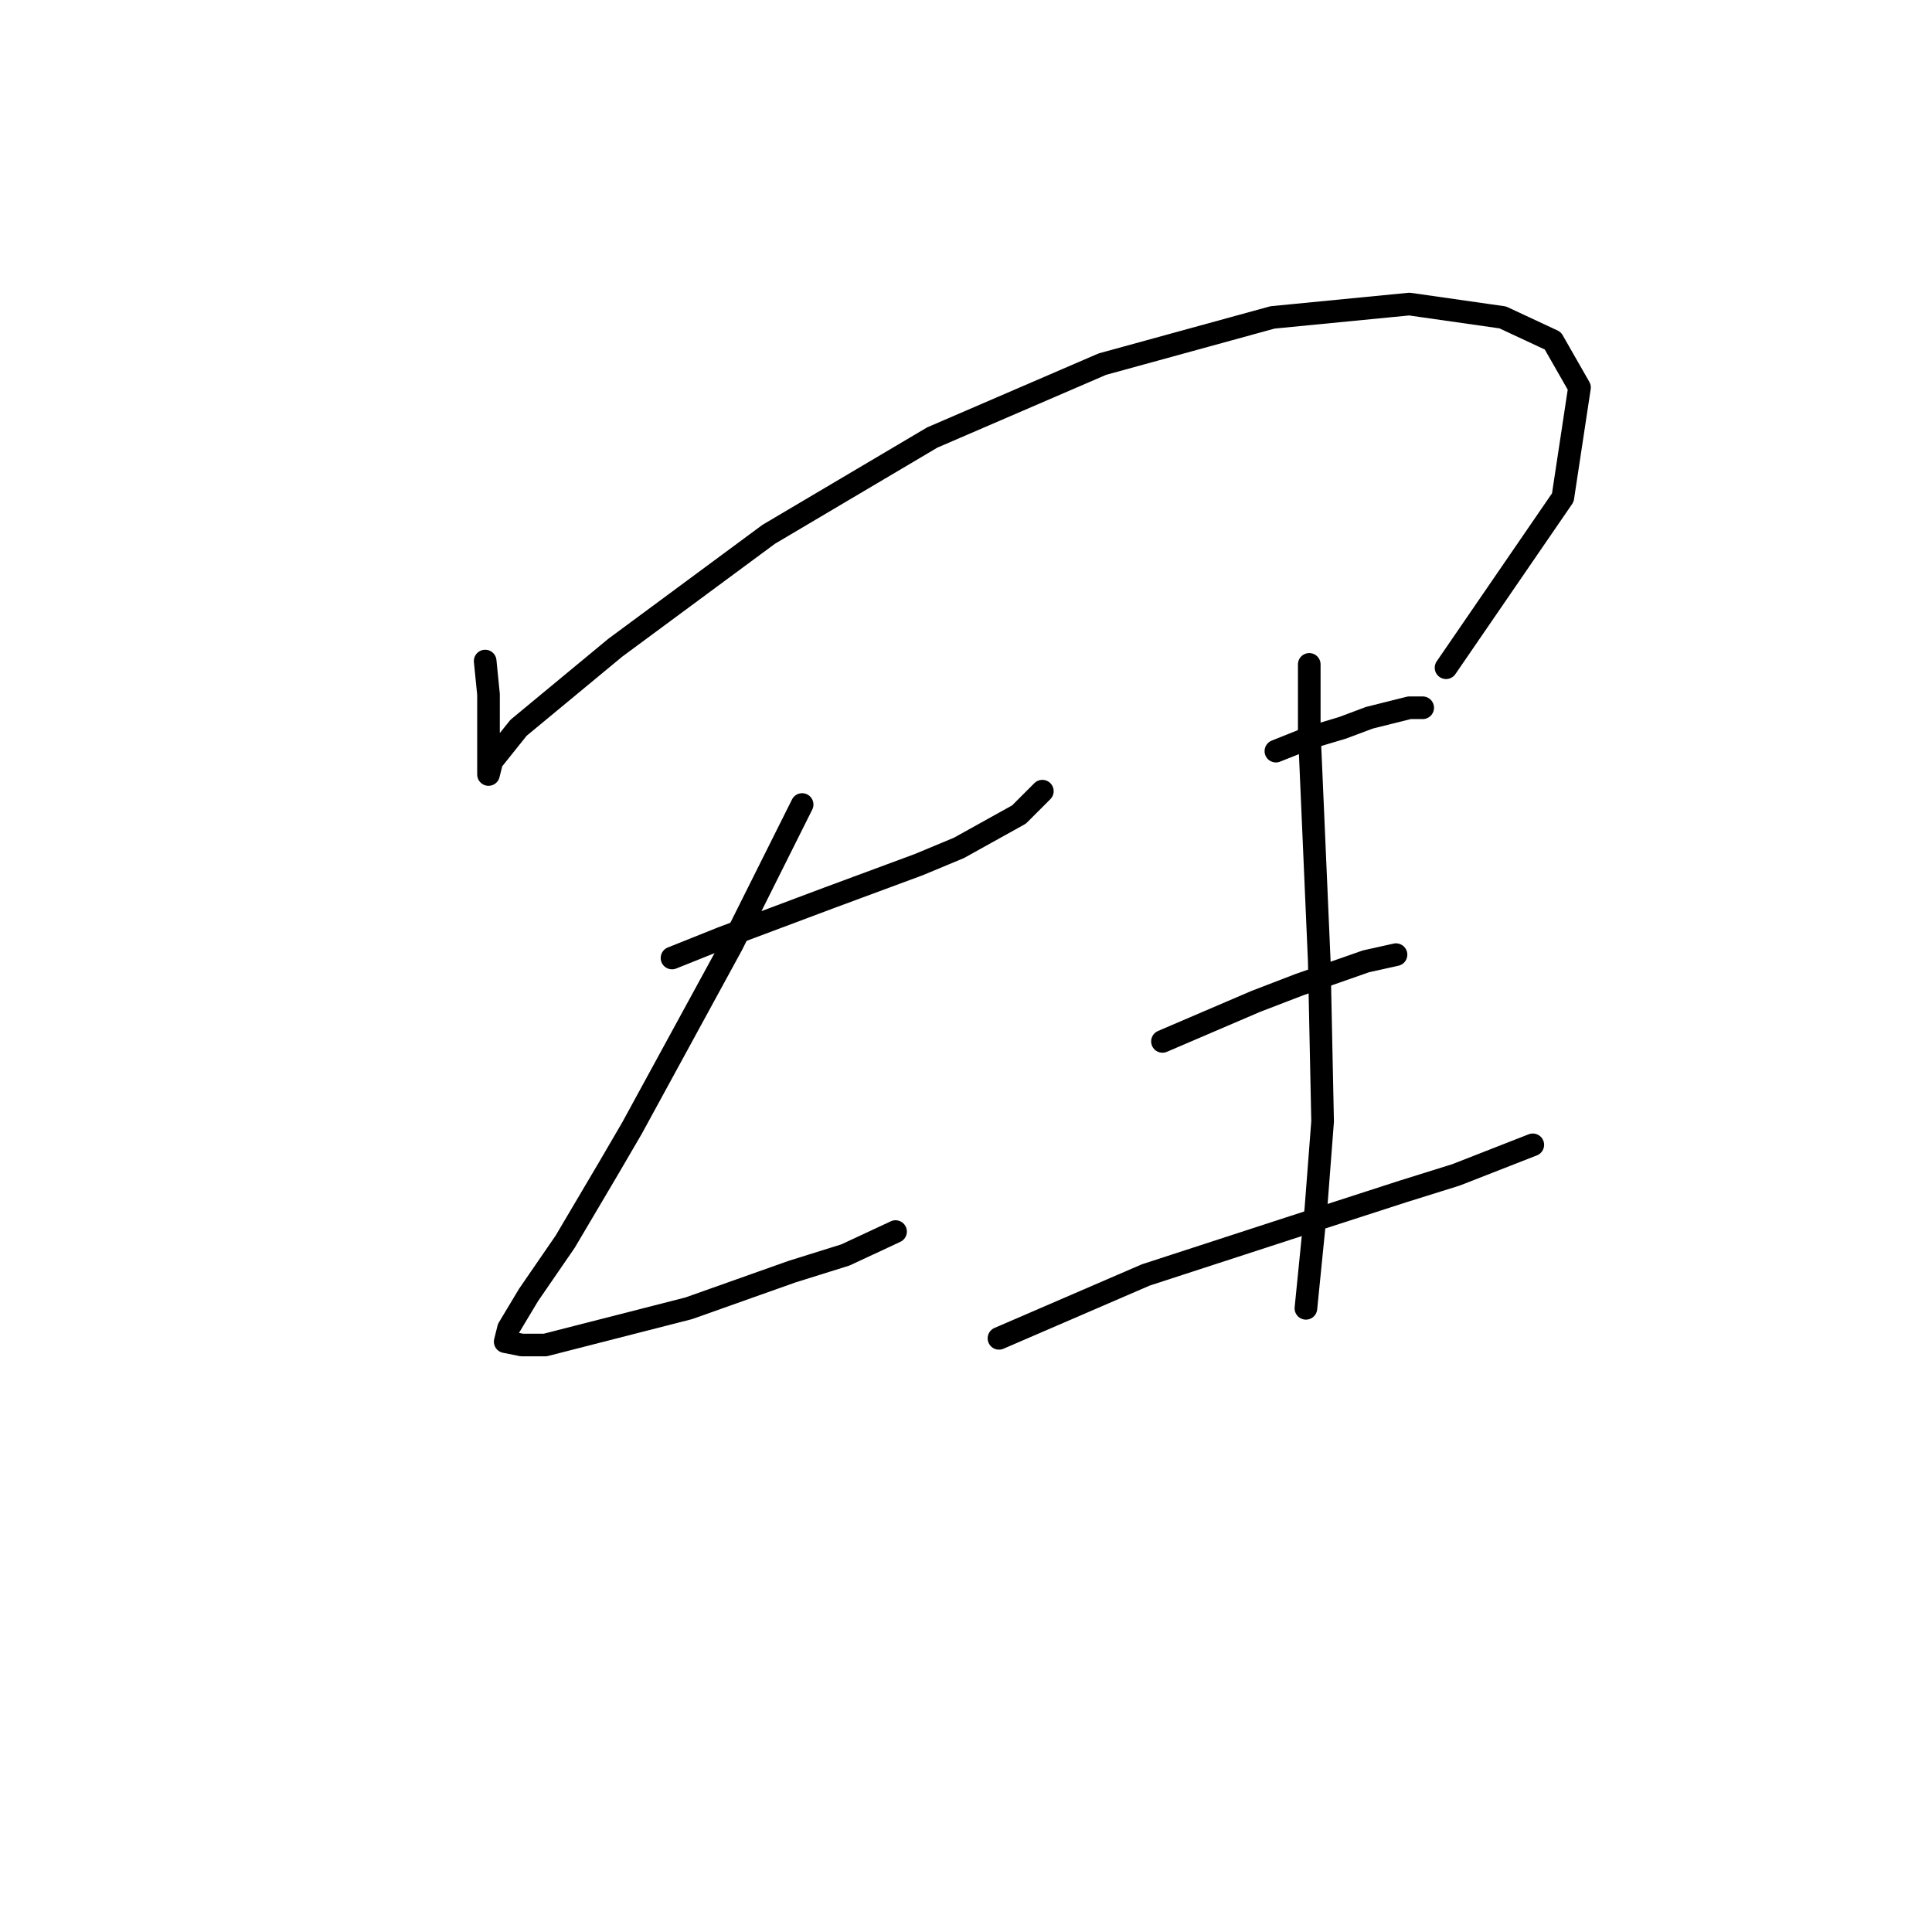 <?xml version="1.0" standalone="no"?>
    <svg width="256" height="256" xmlns="http://www.w3.org/2000/svg" version="1.1">
    <polyline stroke="black" stroke-width="3" stroke-linecap="round" fill="transparent" stroke-linejoin="round" points="64.288 87.593 64.73 92.014 64.73 97.761 64.73 101.298 64.73 102.182 64.73 102.624 65.172 100.856 68.709 96.435 81.529 85.825 101.865 70.794 123.528 57.973 146.074 48.247 168.62 42.058 186.746 40.29 199.124 42.058 205.756 45.153 209.292 51.342 207.082 65.931 191.609 88.477 191.609 88.477 " />
        <polyline stroke="black" stroke-width="3" stroke-linecap="round" fill="transparent" stroke-linejoin="round" points="89.045 126.939 95.676 124.286 102.75 121.634 109.823 118.981 121.759 114.56 127.064 112.35 135.022 107.929 138.117 104.835 138.117 104.835 " />
        <polyline stroke="black" stroke-width="3" stroke-linecap="round" fill="transparent" stroke-linejoin="round" points="106.286 106.603 97.003 125.17 83.74 149.485 80.645 154.79 74.898 164.516 70.035 171.59 67.383 176.01 66.941 177.779 69.151 178.221 72.246 178.221 91.255 173.358 104.96 168.495 112.033 166.284 118.665 163.19 118.665 163.19 " />
        <polyline stroke="black" stroke-width="3" stroke-linecap="round" fill="transparent" stroke-linejoin="round" points="169.063 99.529 173.483 97.761 177.904 96.435 181.441 95.109 186.746 93.782 188.514 93.782 188.514 93.782 " />
        <polyline stroke="black" stroke-width="3" stroke-linecap="round" fill="transparent" stroke-linejoin="round" points="154.032 137.991 160.221 135.338 166.41 132.686 172.157 130.476 180.999 127.381 184.978 126.497 184.978 126.497 " />
        <polyline stroke="black" stroke-width="3" stroke-linecap="round" fill="transparent" stroke-linejoin="round" points="132.369 177.337 151.821 168.937 170.831 162.748 185.862 157.885 192.935 155.674 203.103 151.696 203.103 151.696 " />
        <polyline stroke="black" stroke-width="3" stroke-linecap="round" fill="transparent" stroke-linejoin="round" points="173.483 88.035 173.483 96.877 173.926 107.045 174.81 127.381 175.252 148.601 174.368 160.095 173.041 173.358 173.041 173.358 " />
        </svg>